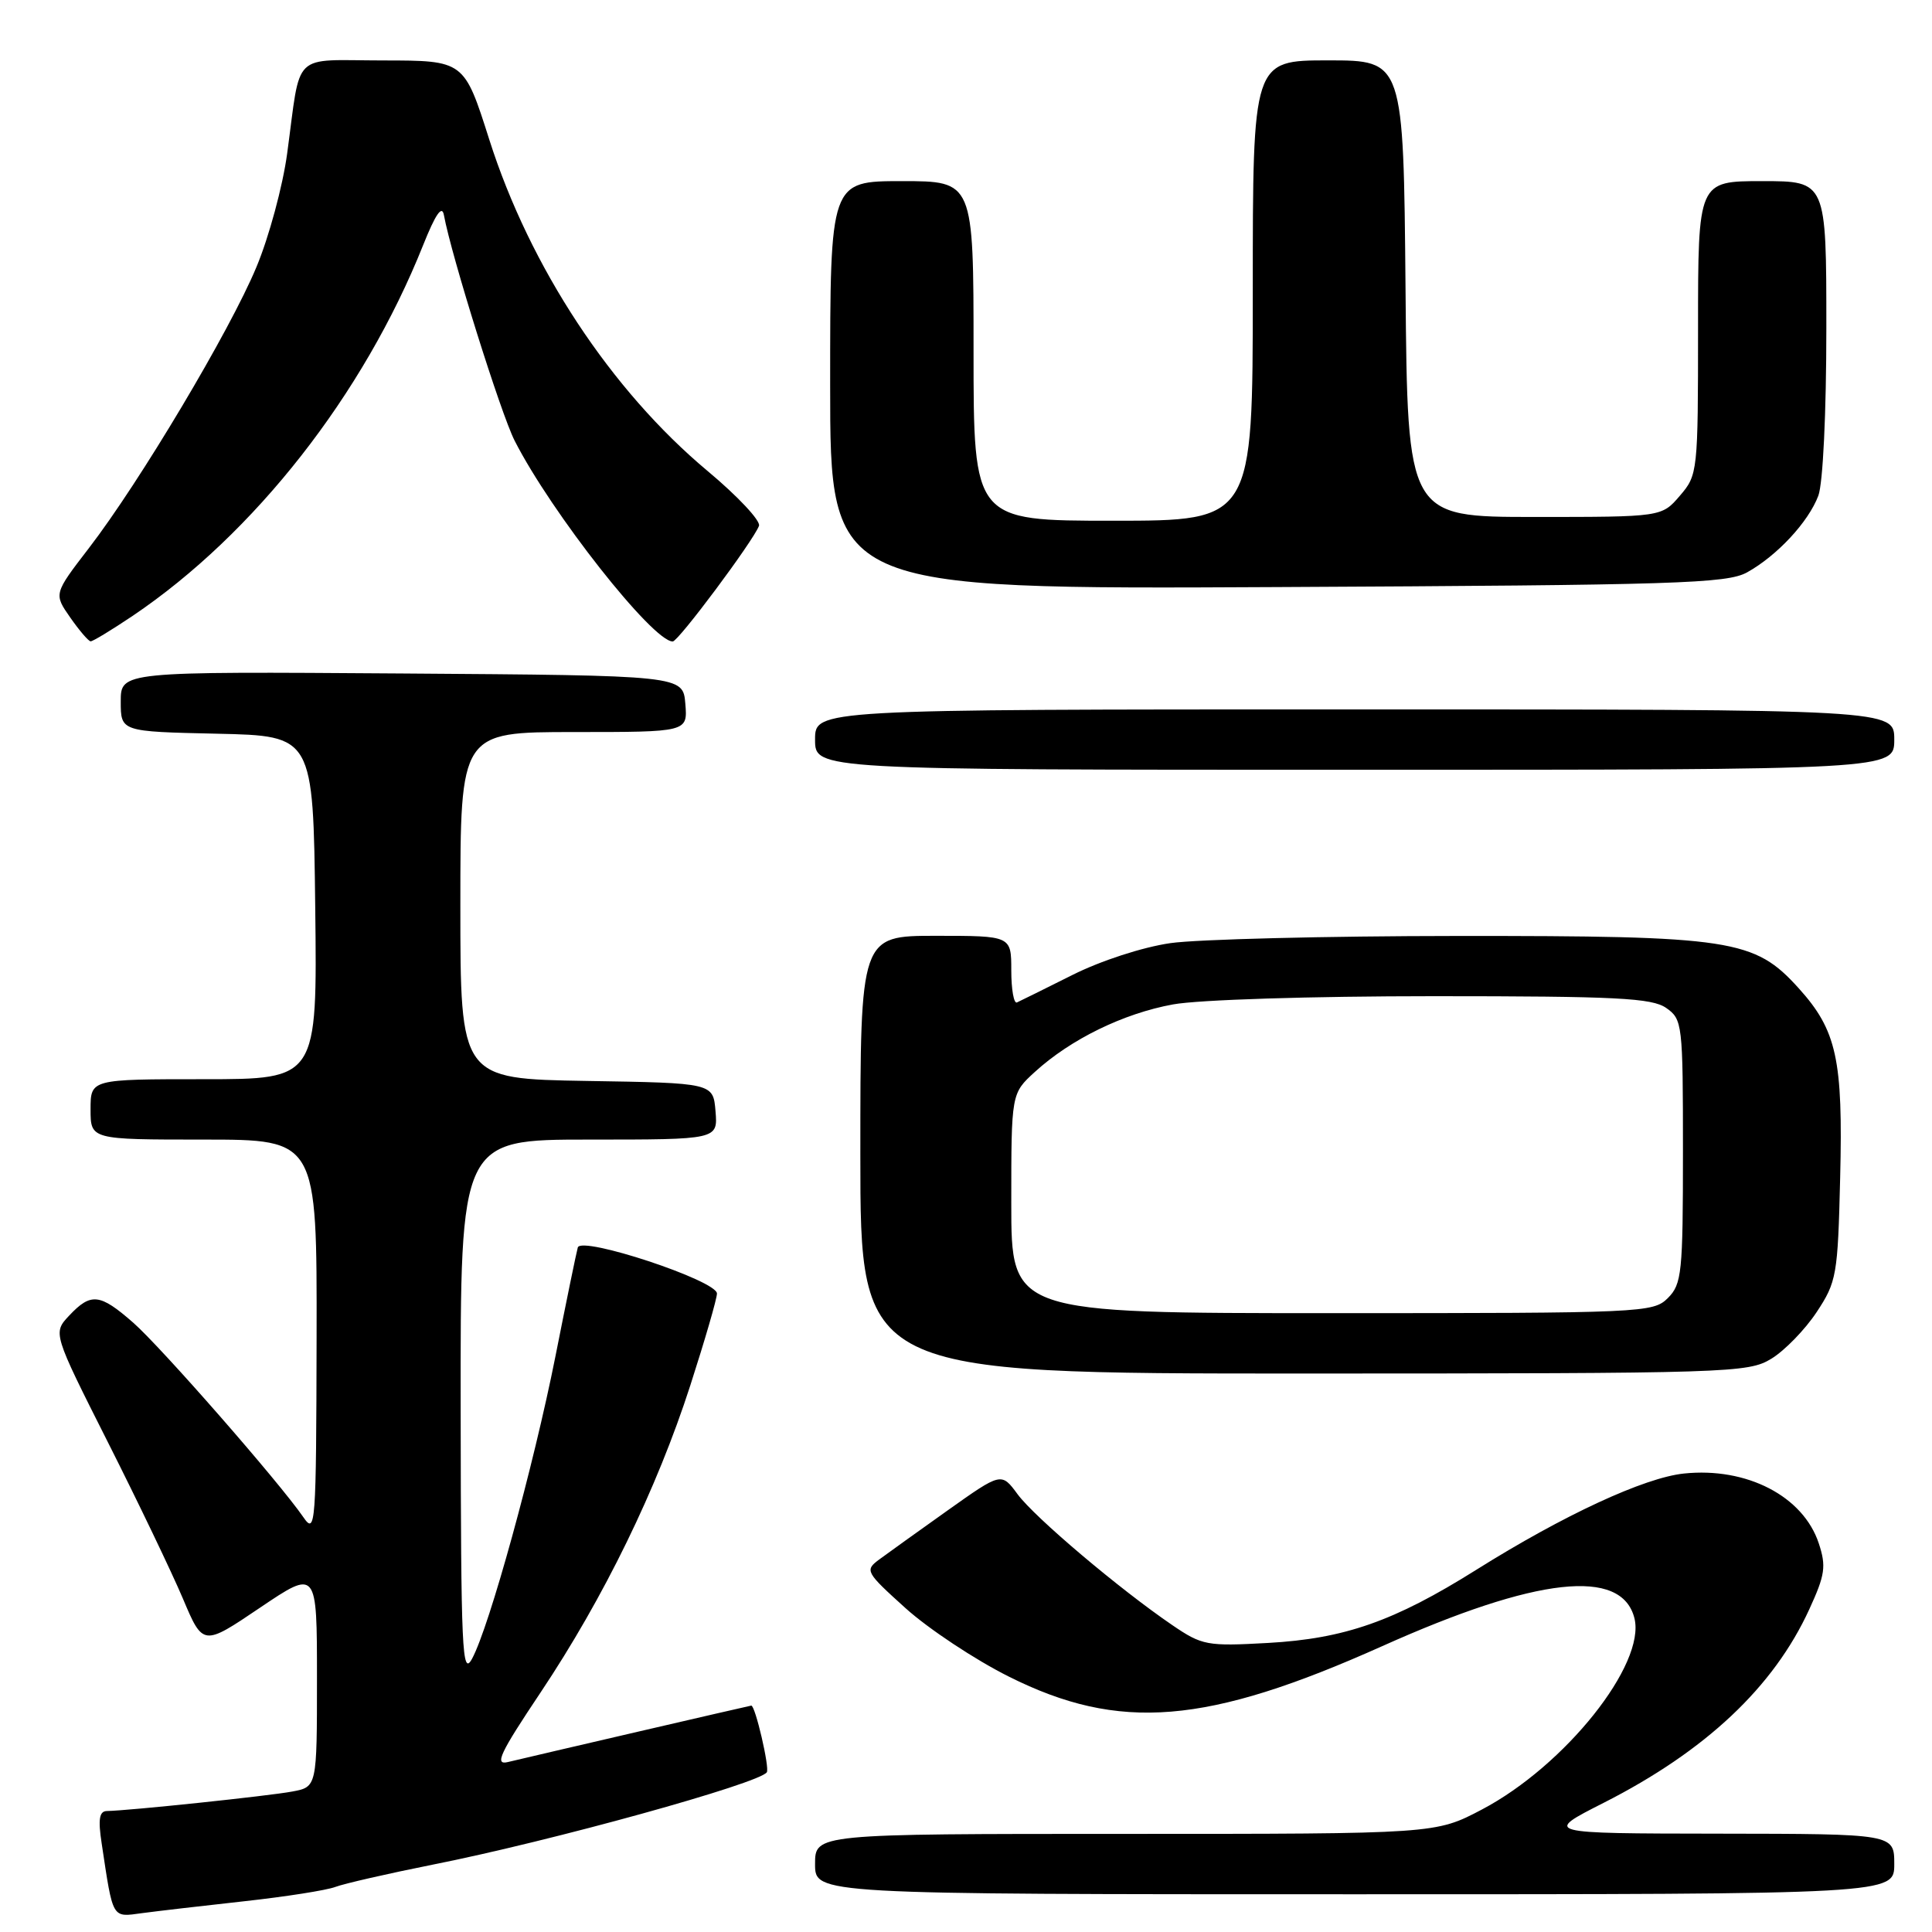 <?xml version="1.0" encoding="UTF-8" standalone="no"?>
<!DOCTYPE svg PUBLIC "-//W3C//DTD SVG 1.1//EN" "http://www.w3.org/Graphics/SVG/1.1/DTD/svg11.dtd" >
<svg xmlns="http://www.w3.org/2000/svg" xmlns:xlink="http://www.w3.org/1999/xlink" version="1.1" viewBox="0 0 256 256">
 <g >
 <path fill="currentColor"
d=" M 32.41 251.92 C 37.86 251.32 43.27 250.47 44.43 250.03 C 45.59 249.59 51.41 248.26 57.36 247.07 C 73.08 243.95 100.69 236.30 101.61 234.83 C 101.99 234.21 100.08 226.00 99.55 226.00 C 99.40 226.00 70.62 232.68 67.30 233.48 C 65.48 233.92 66.22 232.35 71.63 224.26 C 80.03 211.68 87.04 197.30 91.47 183.57 C 93.41 177.55 95.00 172.08 95.00 171.40 C 95.00 169.68 77.00 163.73 76.56 165.30 C 76.37 165.96 75.04 172.44 73.60 179.71 C 70.70 194.30 64.84 215.57 62.55 219.79 C 61.23 222.22 61.08 218.80 61.04 186.75 C 61.00 151.00 61.00 151.00 78.06 151.00 C 95.12 151.00 95.12 151.00 94.81 147.25 C 94.50 143.50 94.50 143.50 77.75 143.23 C 61.00 142.95 61.00 142.95 61.00 119.98 C 61.00 97.00 61.00 97.00 76.06 97.00 C 91.12 97.00 91.12 97.00 90.81 93.25 C 90.50 89.50 90.50 89.50 53.25 89.24 C 16.00 88.98 16.00 88.98 16.00 92.96 C 16.00 96.94 16.00 96.94 28.75 97.22 C 41.50 97.50 41.50 97.50 41.77 120.25 C 42.04 143.00 42.04 143.00 27.02 143.00 C 12.00 143.00 12.00 143.00 12.00 147.00 C 12.00 151.00 12.00 151.00 27.00 151.00 C 42.00 151.00 42.00 151.00 41.95 177.25 C 41.90 202.25 41.81 203.38 40.20 201.04 C 36.98 196.37 21.34 178.49 17.64 175.25 C 13.23 171.39 12.05 171.26 9.17 174.32 C 7.00 176.63 7.00 176.63 14.28 191.07 C 18.28 199.00 22.76 208.34 24.23 211.81 C 26.90 218.13 26.90 218.13 34.45 213.03 C 42.00 207.94 42.00 207.94 42.00 222.36 C 42.00 236.78 42.00 236.78 38.71 237.39 C 35.63 237.97 17.12 239.92 14.16 239.97 C 13.16 239.99 12.98 241.05 13.47 244.25 C 15.00 254.41 14.79 254.05 18.83 253.50 C 20.85 253.23 26.96 252.52 32.41 251.92 Z  M 251.00 247.00 C 251.00 243.00 251.00 243.00 227.75 242.97 C 204.50 242.94 204.50 242.94 212.50 238.88 C 226.02 232.01 235.02 223.54 239.74 213.24 C 241.84 208.67 242.00 207.54 241.00 204.51 C 238.94 198.26 231.46 194.38 223.13 195.25 C 217.87 195.80 207.19 200.75 195.61 208.01 C 184.74 214.83 178.19 217.13 168.00 217.70 C 159.93 218.15 159.29 218.03 155.34 215.34 C 148.34 210.57 137.12 201.08 134.84 198.00 C 132.69 195.08 132.69 195.08 125.59 200.12 C 121.69 202.89 117.60 205.83 116.50 206.64 C 114.57 208.08 114.68 208.30 120.00 213.10 C 123.03 215.83 129.18 219.91 133.68 222.16 C 148.32 229.49 159.87 228.55 183.16 218.12 C 203.61 208.95 214.88 207.70 216.57 214.42 C 218.10 220.52 207.38 233.97 196.36 239.77 C 190.22 243.00 190.22 243.00 149.11 243.00 C 108.00 243.00 108.00 243.00 108.00 247.00 C 108.00 251.00 108.00 251.00 179.50 251.00 C 251.00 251.00 251.00 251.00 251.00 247.00 Z  M 234.71 180.04 C 236.48 178.96 239.18 176.18 240.71 173.87 C 243.36 169.86 243.52 168.99 243.83 156.08 C 244.22 140.37 243.38 136.53 238.33 130.94 C 232.46 124.45 229.52 124.00 193.07 124.02 C 175.71 124.03 158.61 124.46 155.08 124.97 C 151.40 125.50 145.84 127.31 142.08 129.20 C 138.46 131.01 135.16 132.65 134.75 132.83 C 134.34 133.02 134.00 131.10 134.00 128.58 C 134.00 124.00 134.00 124.00 124.00 124.00 C 114.00 124.00 114.00 124.00 114.00 153.00 C 114.00 182.00 114.00 182.00 172.75 182.00 C 229.31 181.99 231.62 181.92 234.71 180.04 Z  M 251.00 98.00 C 251.00 94.00 251.00 94.00 179.50 94.00 C 108.00 94.00 108.00 94.00 108.00 98.00 C 108.00 102.00 108.00 102.00 179.50 102.00 C 251.00 102.00 251.00 102.00 251.00 98.00 Z  M 17.57 81.61 C 33.70 70.74 48.16 52.29 56.06 32.50 C 57.71 28.37 58.57 27.12 58.82 28.50 C 59.81 33.89 66.35 54.77 68.19 58.39 C 73.03 67.91 86.48 85.00 89.14 85.00 C 89.88 85.00 99.78 71.73 100.57 69.68 C 100.82 69.02 97.76 65.75 93.76 62.41 C 80.97 51.72 70.22 35.42 64.83 18.49 C 61.50 8.02 61.50 8.02 50.77 8.01 C 38.48 8.00 39.92 6.60 38.05 20.34 C 37.47 24.64 35.64 31.42 33.98 35.38 C 30.49 43.79 18.48 63.93 11.77 72.64 C 7.12 78.69 7.12 78.69 9.31 81.83 C 10.51 83.55 11.73 84.97 12.01 84.98 C 12.30 84.99 14.80 83.47 17.57 81.61 Z  M 231.50 75.84 C 235.46 73.64 239.62 69.18 240.94 65.68 C 241.55 64.05 242.00 54.74 242.00 43.43 C 242.00 24.00 242.00 24.00 233.50 24.00 C 225.00 24.00 225.00 24.00 225.00 43.44 C 225.00 62.55 224.96 62.94 222.59 65.69 C 220.18 68.50 220.18 68.50 203.34 68.50 C 186.50 68.50 186.50 68.50 186.24 38.25 C 185.97 8.00 185.97 8.00 175.99 8.00 C 166.00 8.00 166.00 8.00 166.00 38.50 C 166.00 69.00 166.00 69.00 147.50 69.00 C 129.00 69.00 129.00 69.00 129.00 46.50 C 129.00 24.00 129.00 24.00 119.50 24.00 C 110.00 24.00 110.00 24.00 110.00 51.04 C 110.00 78.09 110.00 78.09 169.25 77.79 C 222.24 77.53 228.82 77.32 231.50 75.84 Z  M 134.00 159.44 C 134.00 144.89 134.00 144.89 137.12 142.04 C 141.86 137.71 148.85 134.29 155.43 133.09 C 158.81 132.47 173.69 132.00 189.96 132.00 C 214.22 132.00 218.89 132.24 220.78 133.56 C 222.93 135.06 223.00 135.66 223.00 152.56 C 223.00 168.67 222.85 170.15 221.00 172.00 C 219.06 173.94 217.67 174.00 176.50 174.00 C 134.00 174.00 134.00 174.00 134.00 159.44 Z "/>
</g>
</svg>